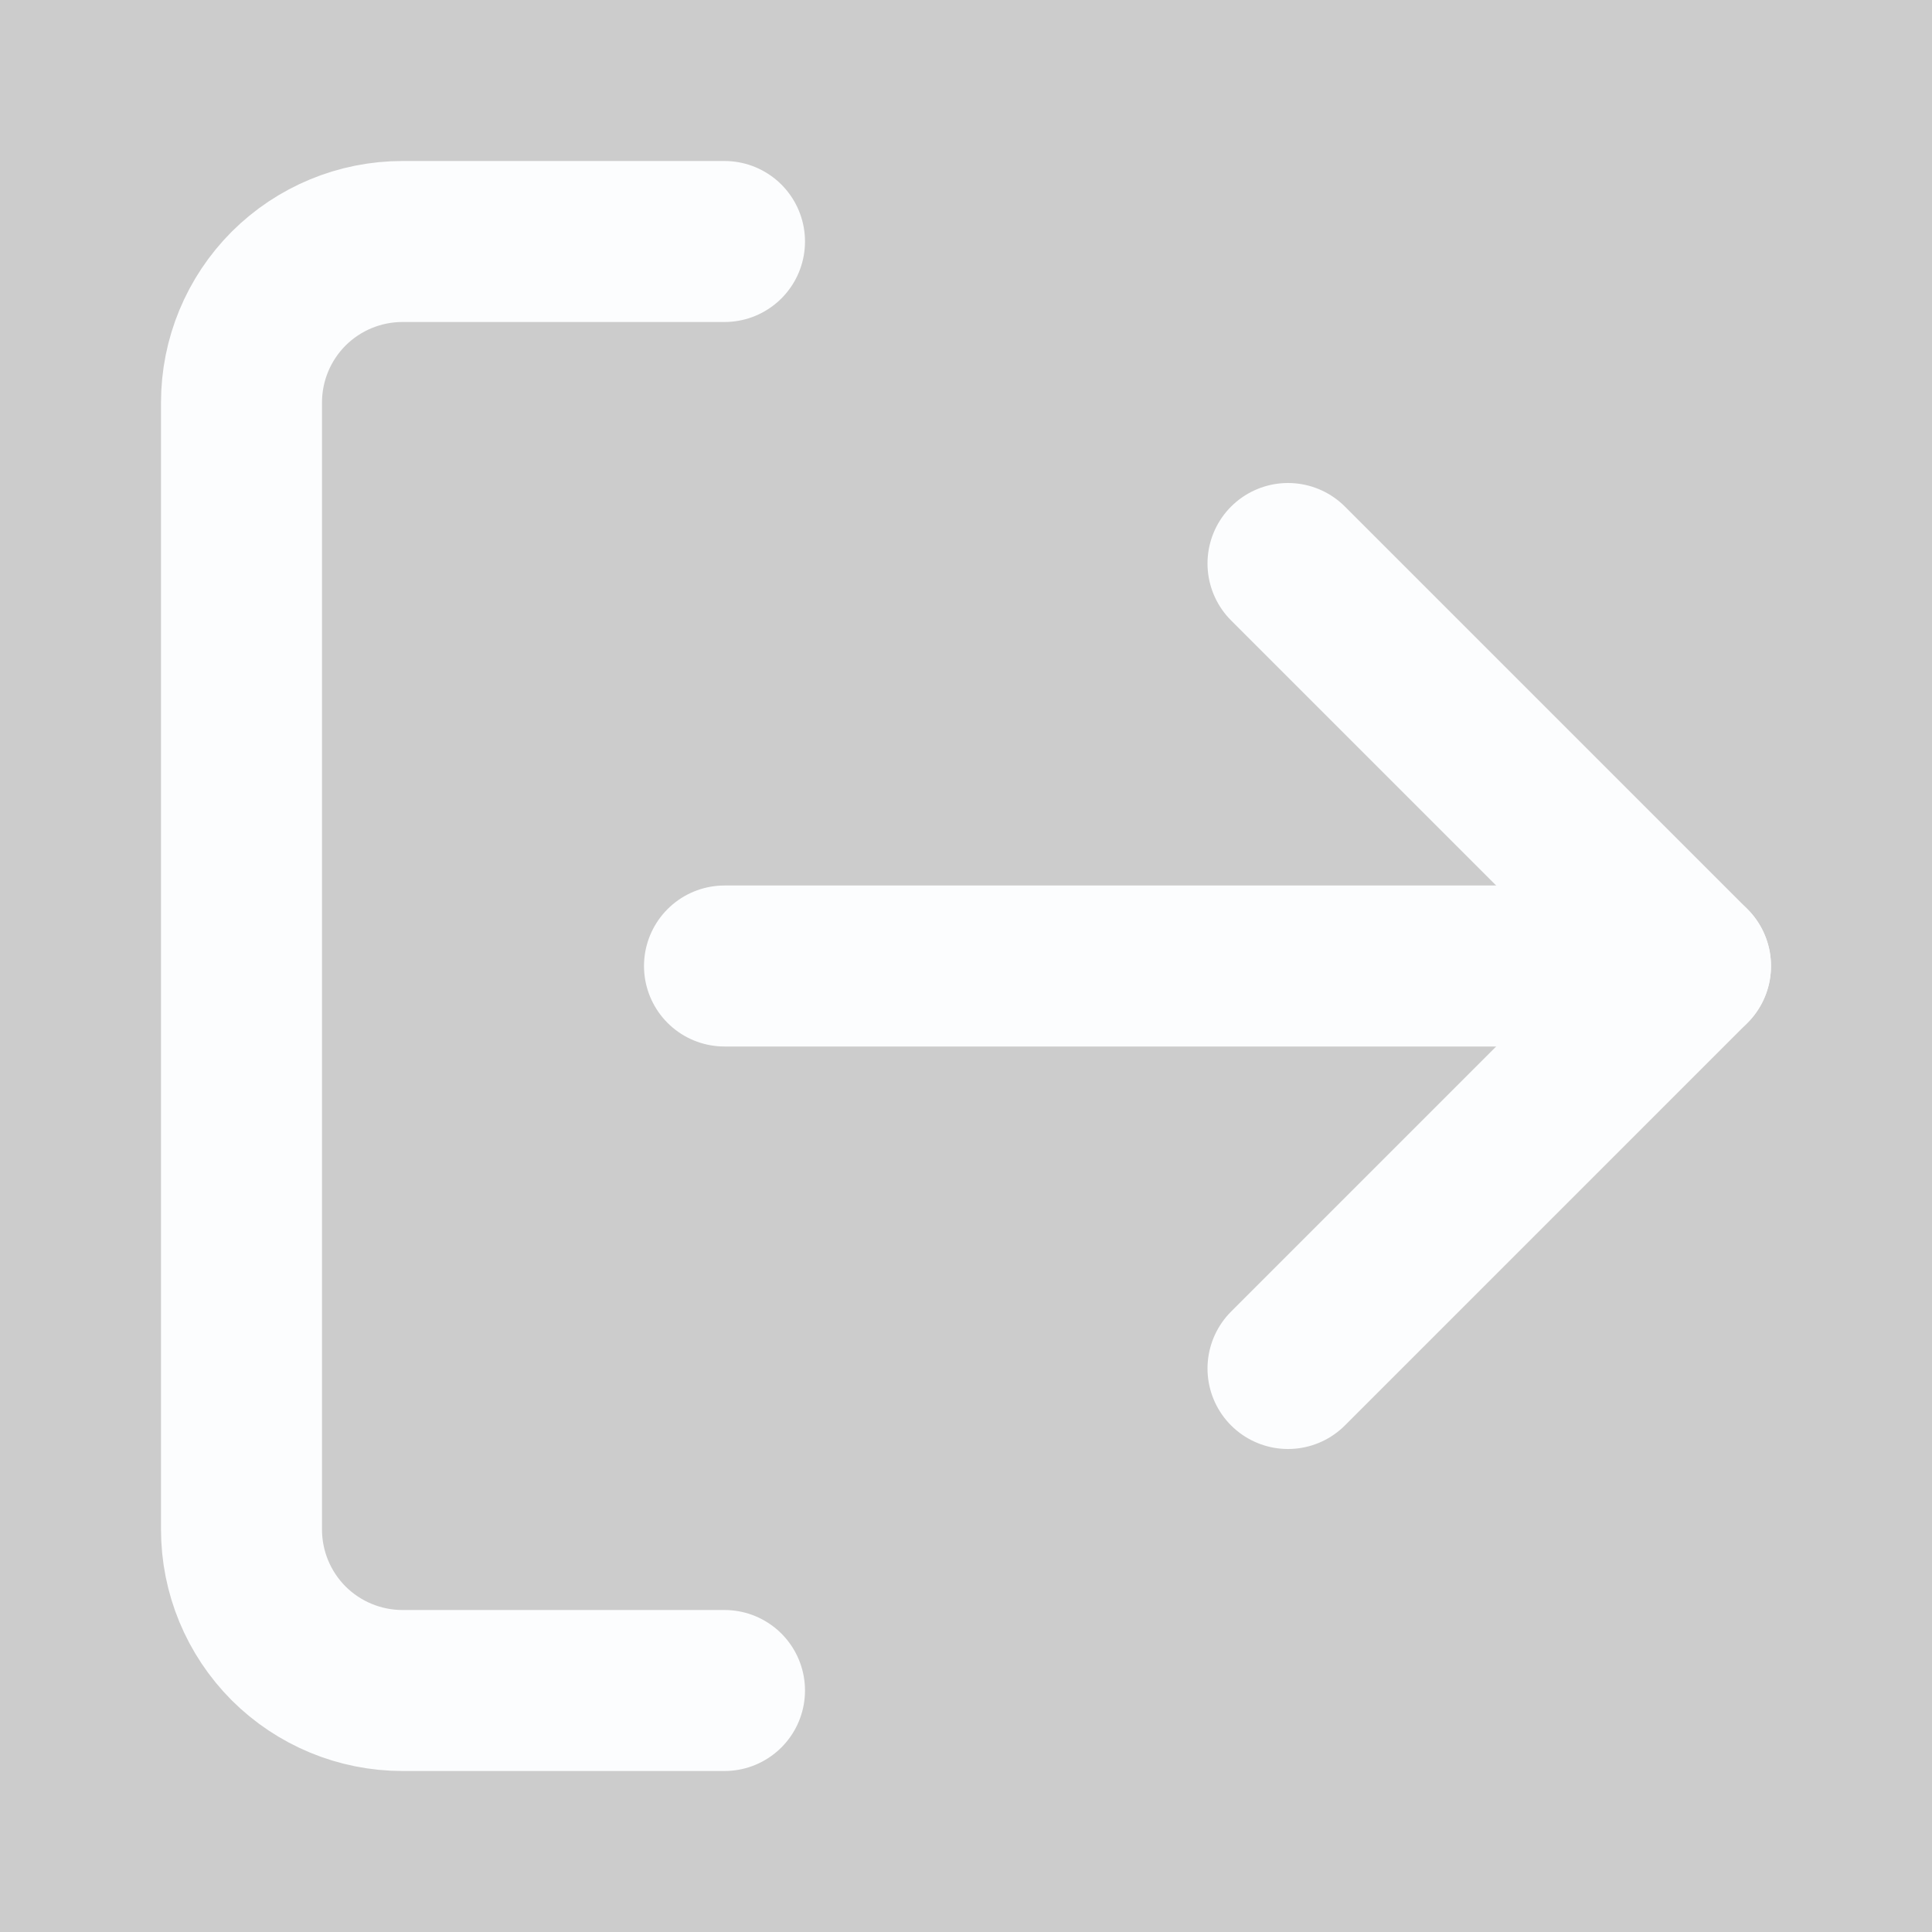 <svg width="18" height="18" opacity="0.25" viewBox="0 0 18 18" fill="none" className="svg" xmlns="http://www.w3.org/2000/svg">
<rect x="0" y="0" width="18" height="18" fill="#333333" stroke="none"/>
<path d="M6.75 15.75H3.75C3.352 15.75 2.971 15.592 2.689 15.311C2.408 15.029 2.25 14.648 2.25 14.25V3.75C2.25 3.352 2.408 2.971 2.689 2.689C2.971 2.408 3.352 2.25 3.75 2.25H6.75" stroke="#F4F7FB" stroke-width="1.5" stroke-linecap="round" stroke-linejoin="round"/>
<path d="M12 12.75L15.75 9L12 5.25" stroke="#F4F7FB" stroke-width="1.5" stroke-linecap="round" stroke-linejoin="round"/>
<path d="M15.75 9H6.75" stroke="#F4F7FB" stroke-width="1.5" stroke-linecap="round" stroke-linejoin="round"/>
</svg>
